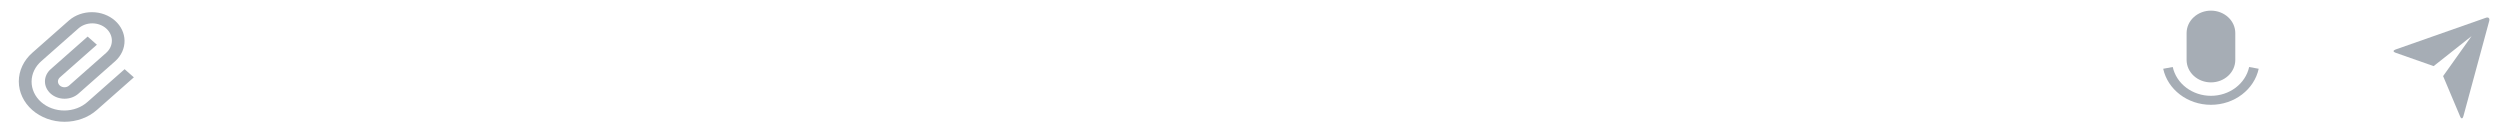 <svg width="813" height="45" viewBox="0 0 813 45" fill="none" xmlns="http://www.w3.org/2000/svg">
<g clip-path="url(#clip0_264_1118)">
<path d="M31.51 14.544L19.491 25.151C19.288 25.324 19.126 25.531 19.015 25.76C18.903 25.989 18.845 26.235 18.842 26.484C18.84 26.733 18.893 26.98 19 27.21C19.107 27.44 19.265 27.65 19.464 27.826C19.664 28.002 19.901 28.141 20.162 28.235C20.424 28.33 20.703 28.377 20.985 28.375C21.268 28.373 21.547 28.321 21.806 28.223C22.065 28.125 22.299 27.982 22.495 27.802L34.517 17.198C35.712 16.143 36.384 14.712 36.384 13.22C36.384 11.728 35.712 10.297 34.517 9.242C33.321 8.187 31.699 7.594 30.008 7.594C28.317 7.594 26.696 8.187 25.5 9.242L13.479 19.849C12.472 20.715 11.67 21.75 11.119 22.892C10.569 24.034 10.281 25.261 10.272 26.502C10.263 27.743 10.534 28.974 11.068 30.122C11.602 31.27 12.39 32.313 13.384 33.191C14.379 34.068 15.561 34.763 16.863 35.234C18.164 35.705 19.558 35.944 20.965 35.936C22.372 35.928 23.762 35.673 25.057 35.188C26.351 34.702 27.523 33.994 28.505 33.105L40.526 22.5L43.531 25.151L31.51 35.758C30.128 36.977 28.488 37.944 26.684 38.603C24.879 39.263 22.945 39.603 20.991 39.603C19.038 39.603 17.103 39.263 15.298 38.603C13.493 37.944 11.854 36.977 10.472 35.758C9.091 34.539 7.995 33.092 7.248 31.5C6.5 29.907 6.115 28.201 6.115 26.477C6.115 24.753 6.5 23.046 7.248 21.454C7.995 19.861 9.091 18.415 10.472 17.196L22.495 6.591C24.499 4.883 27.183 3.938 29.969 3.959C32.755 3.981 35.42 4.967 37.39 6.705C39.36 8.443 40.477 10.794 40.501 13.252C40.526 15.711 39.455 18.079 37.519 19.847L25.5 30.457C24.908 30.98 24.205 31.394 23.431 31.677C22.658 31.96 21.829 32.105 20.991 32.105C20.154 32.105 19.325 31.959 18.551 31.676C17.778 31.394 17.075 30.979 16.483 30.457C15.891 29.934 15.421 29.314 15.101 28.631C14.78 27.949 14.616 27.217 14.616 26.478C14.616 25.739 14.781 25.008 15.101 24.325C15.422 23.643 15.892 23.022 16.484 22.5L28.505 11.893L31.51 14.544Z" fill="#A6ADB5"/>
</g>
<g clip-path="url(#clip1_264_1118)">
<path d="M779 17.137C778.195 16.854 778.188 16.398 779.015 16.107L808.441 5.768C809.257 5.482 809.724 5.963 809.496 6.805L801.087 37.82C800.856 38.679 800.386 38.709 800.041 37.893L794.5 24.75L803.75 11.75L791.417 21.5L779 17.137Z" fill="#A6ADB5"/>
</g>
<g clip-path="url(#clip2_264_1118)">
<path d="M719 3.458C720.04 3.458 721.069 3.647 722.03 4.013C722.99 4.379 723.863 4.917 724.598 5.594C725.333 6.271 725.916 7.075 726.314 7.959C726.712 8.844 726.917 9.792 726.917 10.75V19.5C726.917 21.433 726.083 23.288 724.598 24.656C723.113 26.023 721.1 26.791 719 26.791C716.9 26.791 714.887 26.023 713.402 24.656C711.917 23.288 711.083 21.433 711.083 19.5V10.75C711.083 8.816 711.917 6.961 713.402 5.594C714.887 4.226 716.9 3.458 719 3.458ZM703.471 22.361L706.577 21.788C707.154 24.431 708.707 26.809 710.971 28.517C713.236 30.225 716.073 31.158 719 31.158C721.927 31.158 724.764 30.225 727.029 28.517C729.293 26.809 730.846 24.431 731.423 21.788L734.529 22.361C733.085 29.044 726.679 34.083 719 34.083C711.321 34.083 704.915 29.044 703.471 22.361Z" fill="#A6ADB5"/>
</g>
<defs>
<clipPath id="clip0_264_1118">
<rect width="51" height="45" fill="white"/>
</clipPath>
<clipPath id="clip1_264_1118">
<rect width="37" height="39" fill="white" transform="translate(776 2)"/>
</clipPath>
<clipPath id="clip2_264_1118">
<rect width="38" height="35" fill="white" transform="translate(700 2)"/>
</clipPath>
</defs>
</svg>

